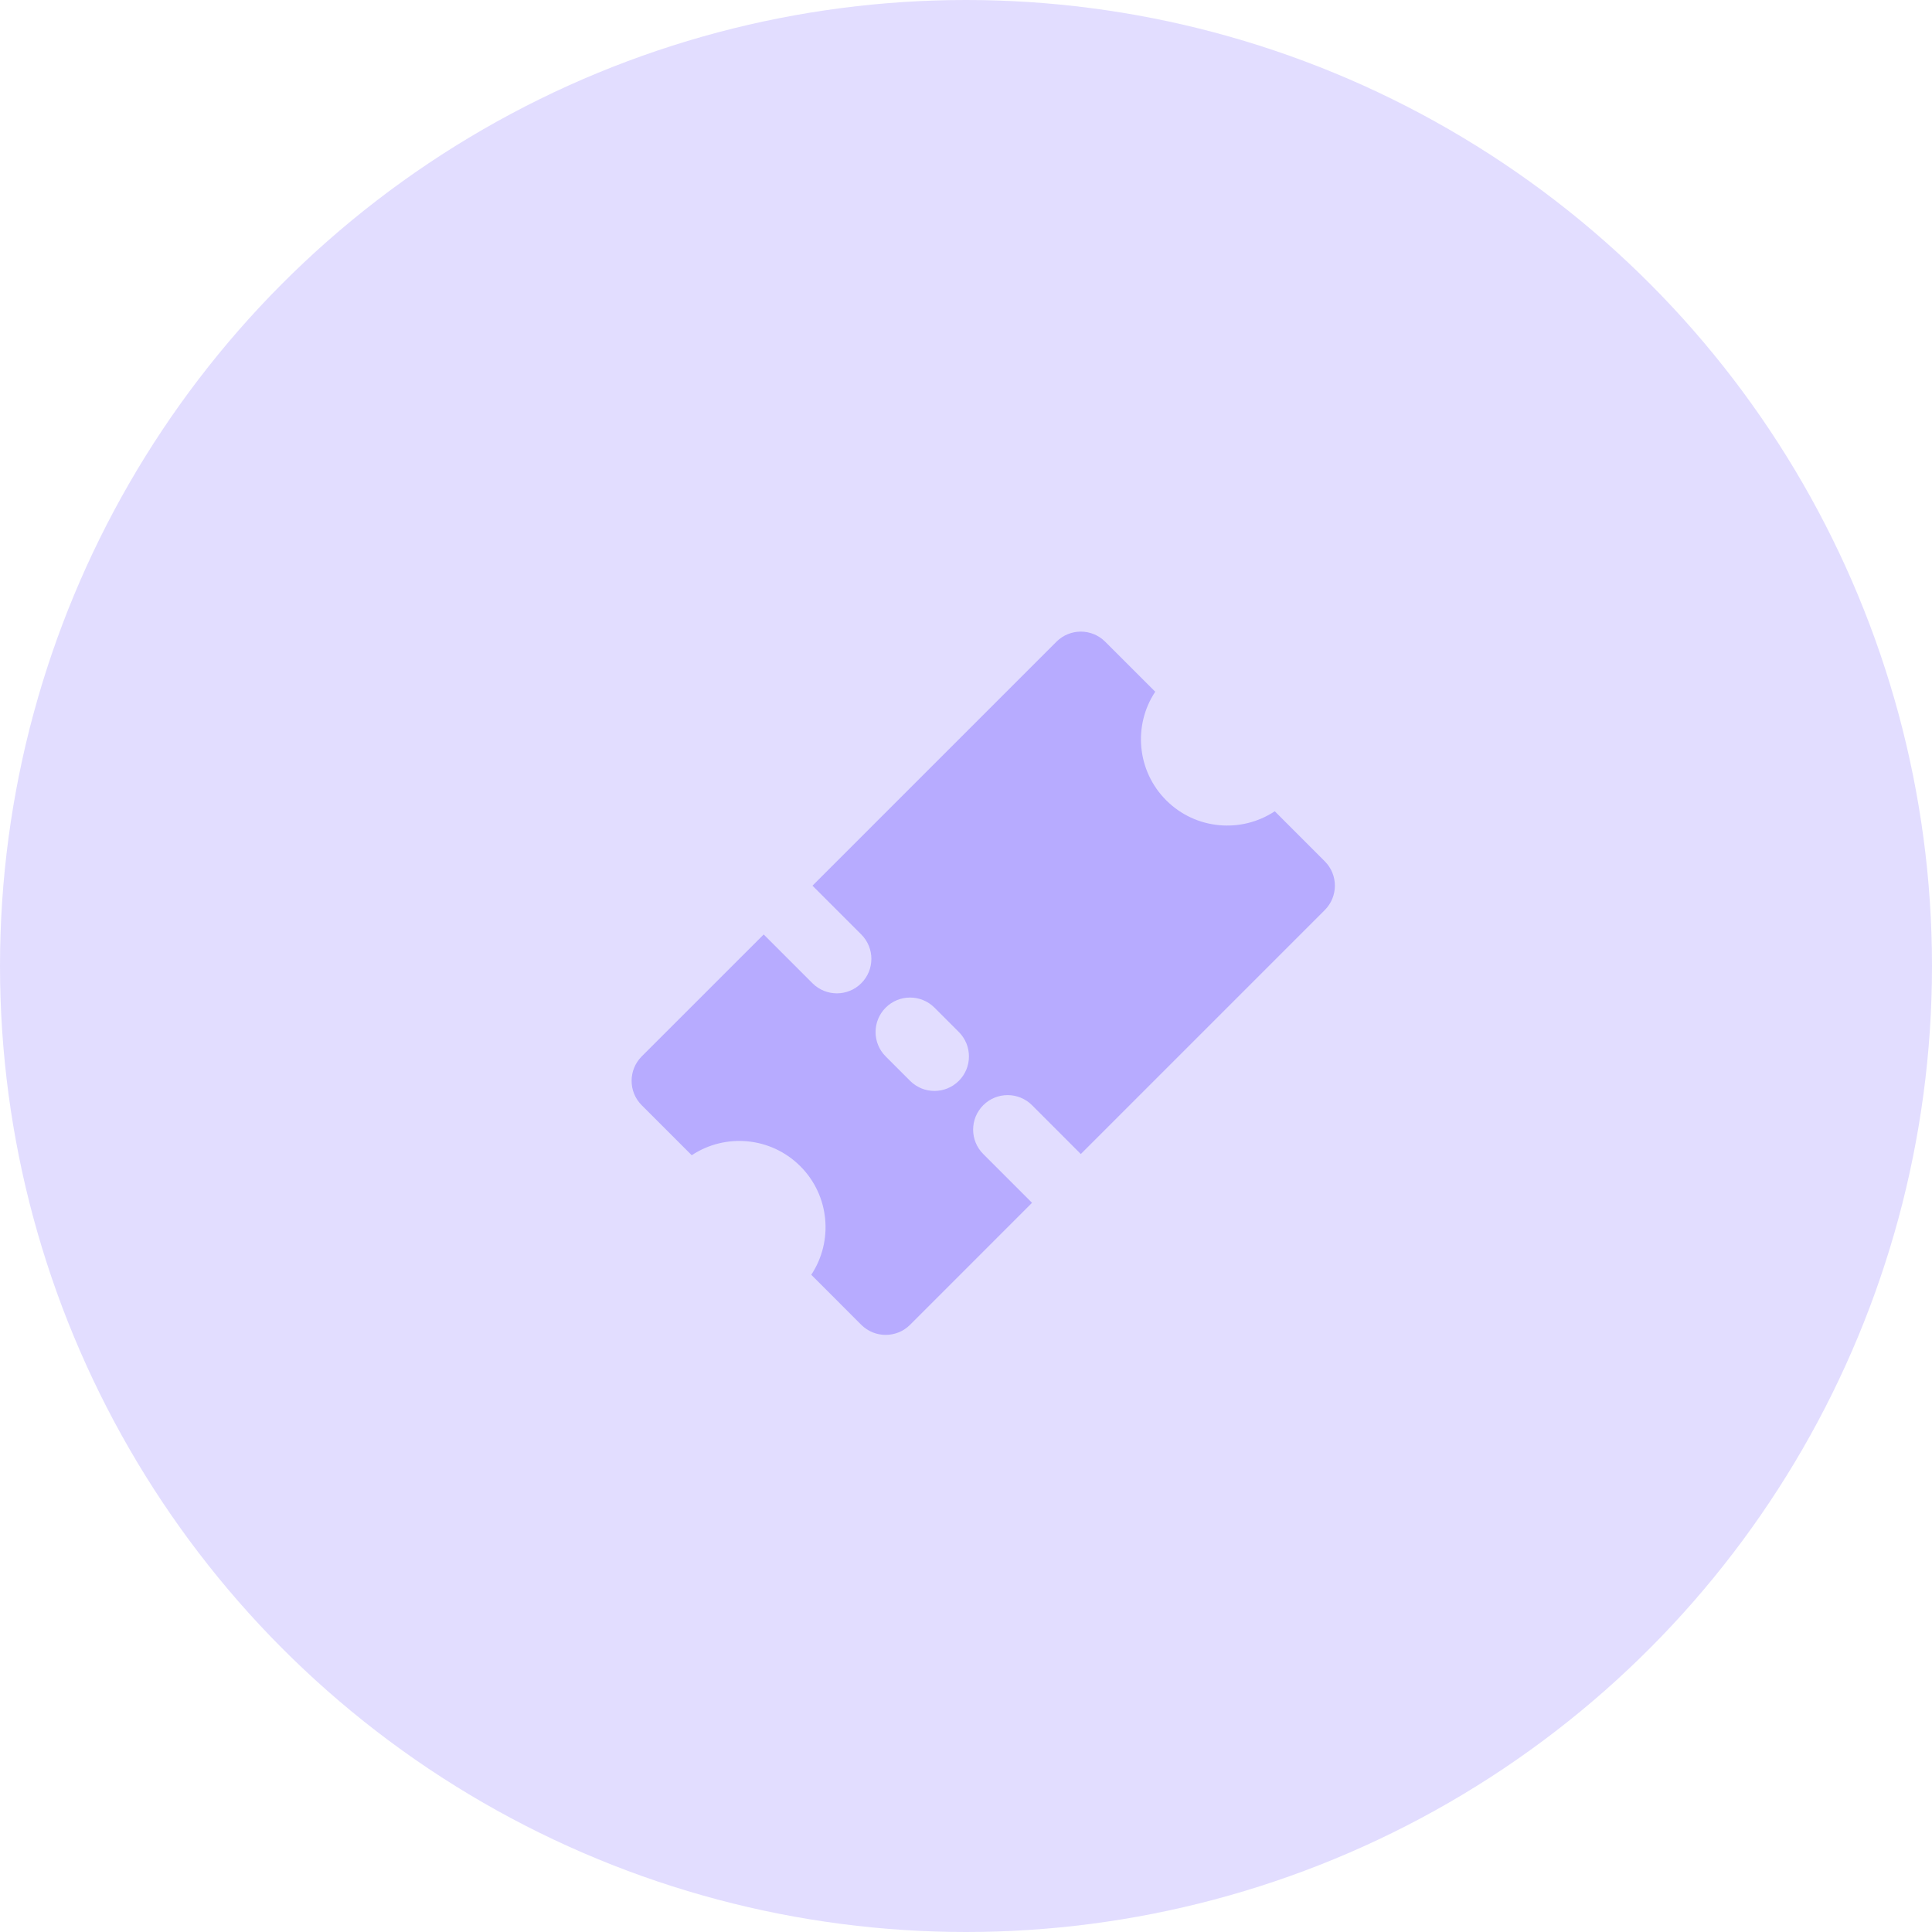 <svg width="56" height="56" viewBox="0 0 56 56" fill="none" xmlns="http://www.w3.org/2000/svg">
<circle cx="28" cy="28" r="28" fill="#5337FF" fill-opacity="0.17"/>
<path opacity="0.3" fill-rule="evenodd" clip-rule="evenodd" d="M22.136 27.086L18.6 30.621C18.21 31.012 18.21 31.645 18.6 32.035L20.05 33.485C21.021 32.842 22.341 32.948 23.197 33.803C24.052 34.658 24.158 35.979 23.515 36.95L24.964 38.4C25.355 38.79 25.988 38.79 26.379 38.4L29.914 34.864L28.5 33.45C28.109 33.059 28.109 32.426 28.5 32.035C28.89 31.645 29.524 31.645 29.914 32.035L31.328 33.45L38.399 26.379C38.79 25.988 38.79 25.355 38.399 24.965L36.95 23.515C35.979 24.158 34.658 24.052 33.803 23.197C32.948 22.341 32.842 21.021 33.485 20.05L32.035 18.601C31.645 18.21 31.012 18.21 30.621 18.601L23.55 25.672L24.964 27.086C25.355 27.476 25.355 28.11 24.964 28.5C24.574 28.89 23.941 28.89 23.55 28.5L22.136 27.086ZM25.672 30.621C25.281 30.231 25.281 29.598 25.672 29.207C26.062 28.817 26.695 28.817 27.086 29.207L27.793 29.914C28.183 30.305 28.183 30.938 27.793 31.328C27.402 31.719 26.769 31.719 26.379 31.328L25.672 30.621Z" fill="#5337FF"/>
</svg>
